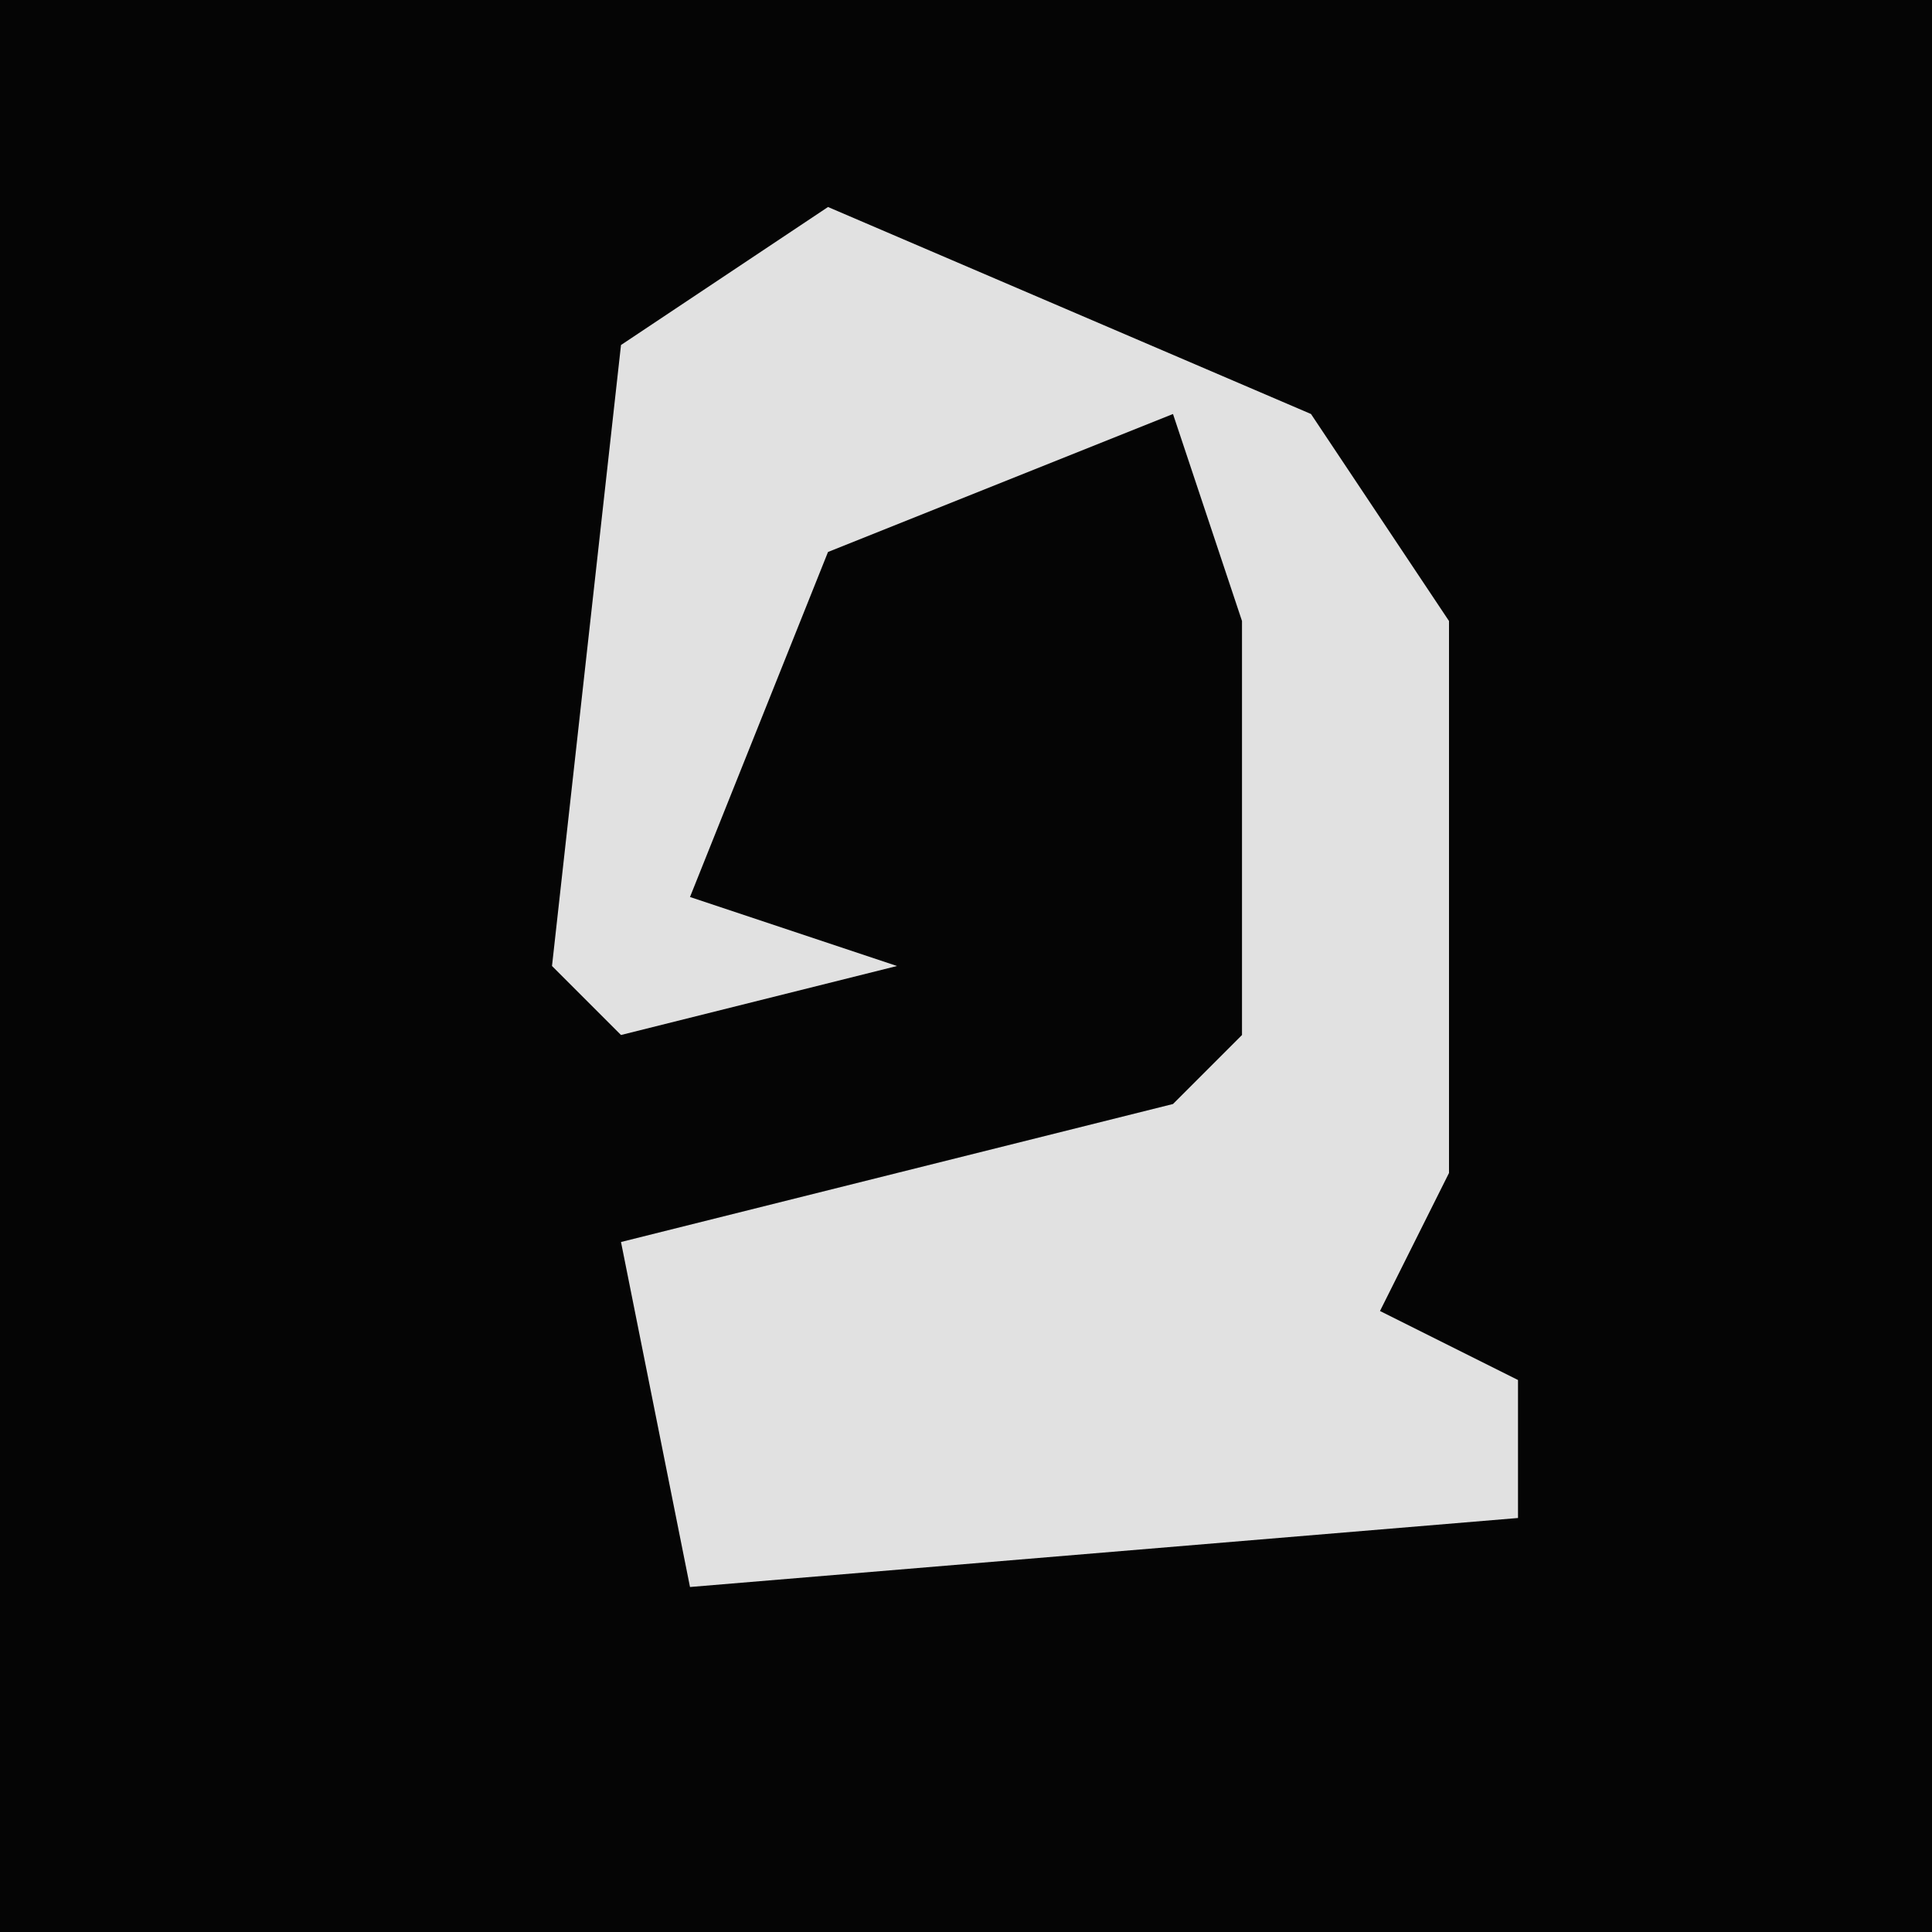 <?xml version="1.0" encoding="UTF-8"?>
<svg version="1.1" xmlns="http://www.w3.org/2000/svg" width="28" height="28">
<path d="M0,0 L28,0 L28,28 L0,28 Z " fill="#050505" transform="translate(0,0)"/>
<path d="M0,0 L7,3 L9,6 L9,14 L8,16 L10,17 L10,19 L-2,20 L-3,15 L5,13 L6,12 L6,6 L5,3 L0,5 L-2,10 L1,11 L-3,12 L-4,11 L-3,2 Z " fill="#E1E1E1" transform="translate(12,3)"/>
</svg>
